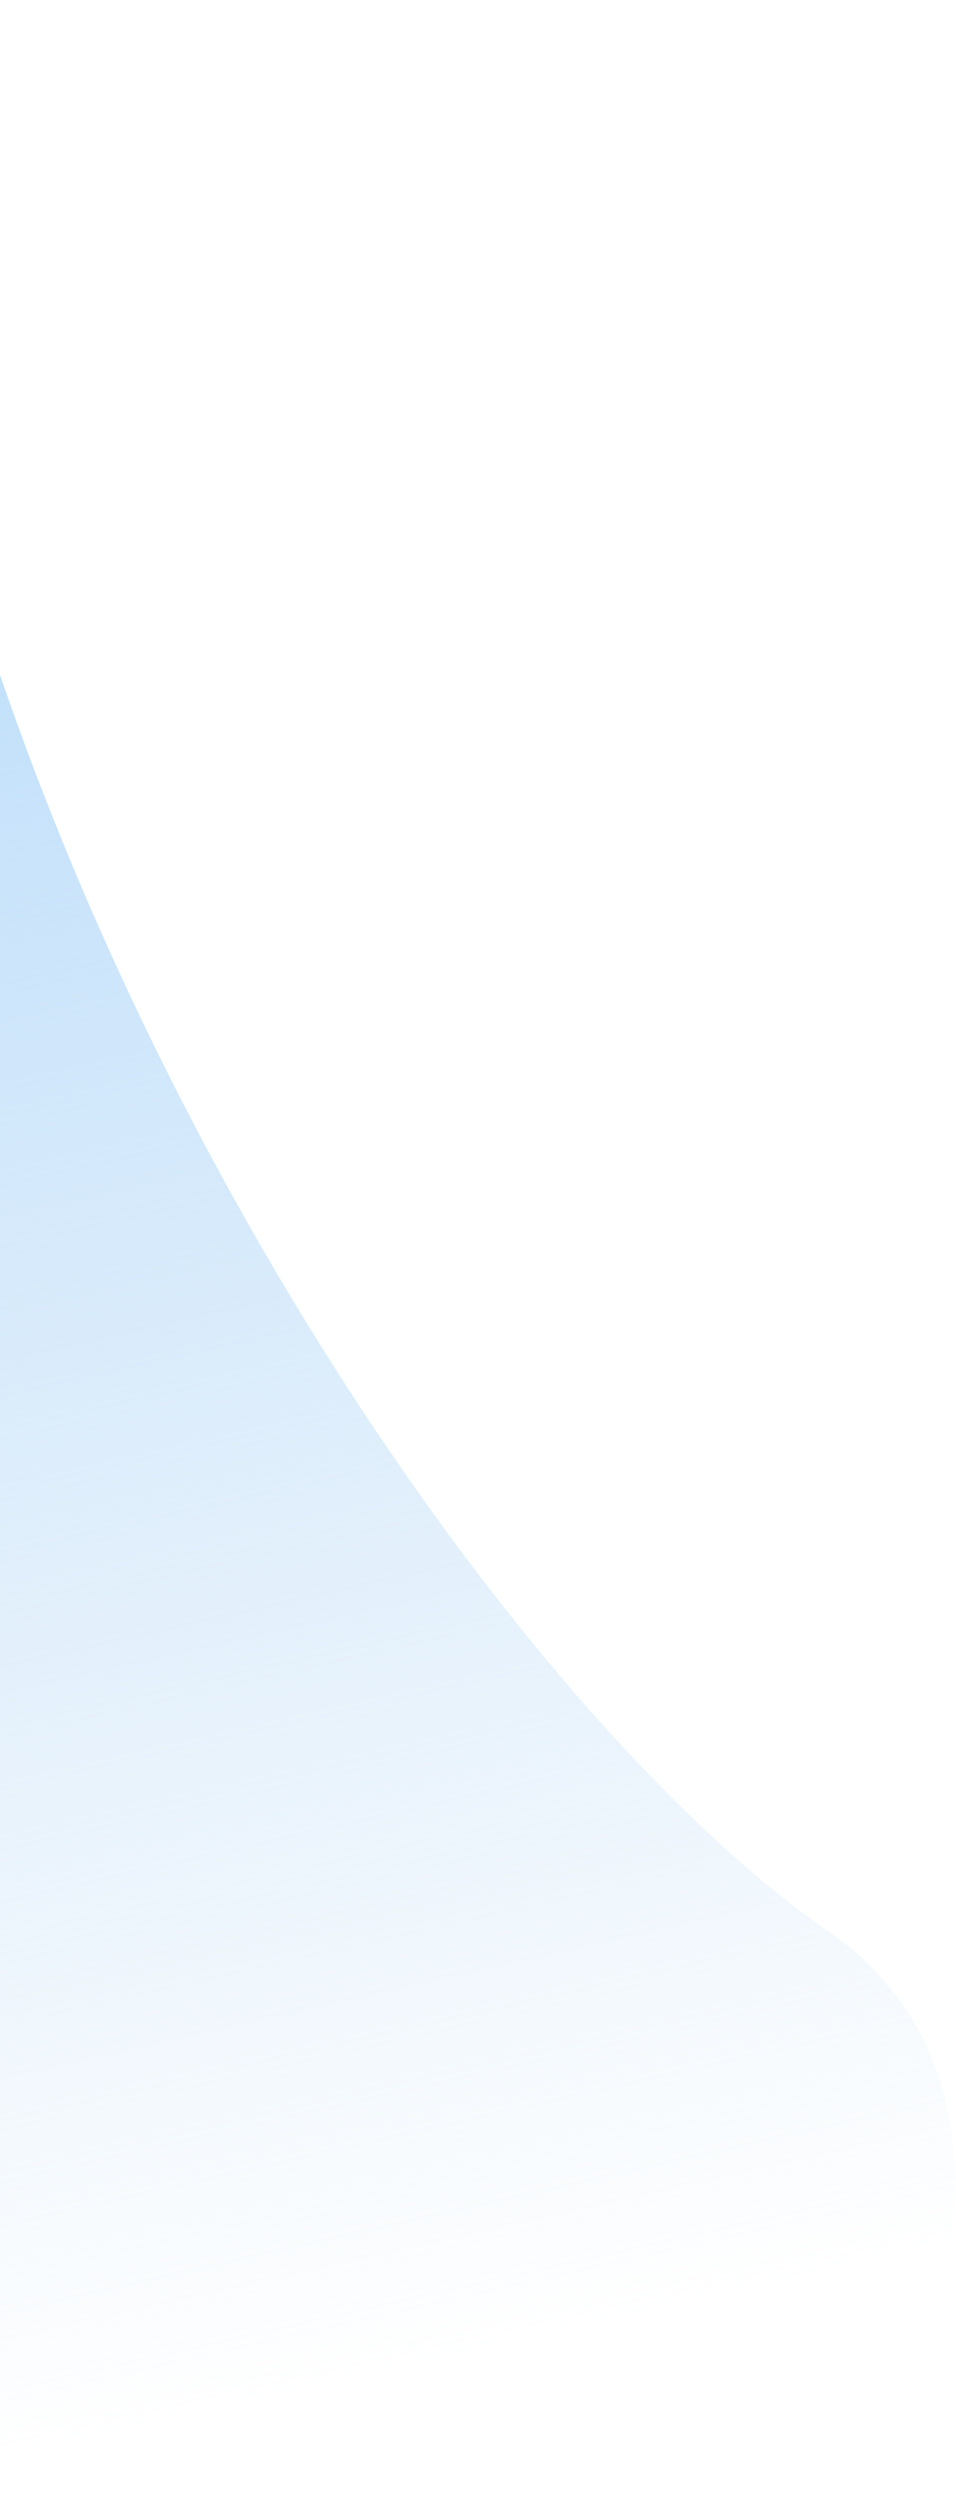 <svg width="282" height="737" viewBox="0 0 282 737" fill="none" xmlns="http://www.w3.org/2000/svg">
<path d="M-1 196C-47.4 58.8 -120.333 8.5 -151 0.5L-151 737L254.5 737C277.167 699.167 306.9 612.7 244.5 569.5C166.5 515.5 57 367.5 -1 196Z" fill="url(#paint0_linear)"/>
<defs>
<linearGradient id="paint0_linear" x1="-182.5" y1="112" x2="-41" y2="737" gradientUnits="userSpaceOnUse">
<stop stop-color="#B6DBFC"/>
<stop offset="1" stop-color="#B1D4F2" stop-opacity="0"/>
</linearGradient>
</defs>
</svg>
